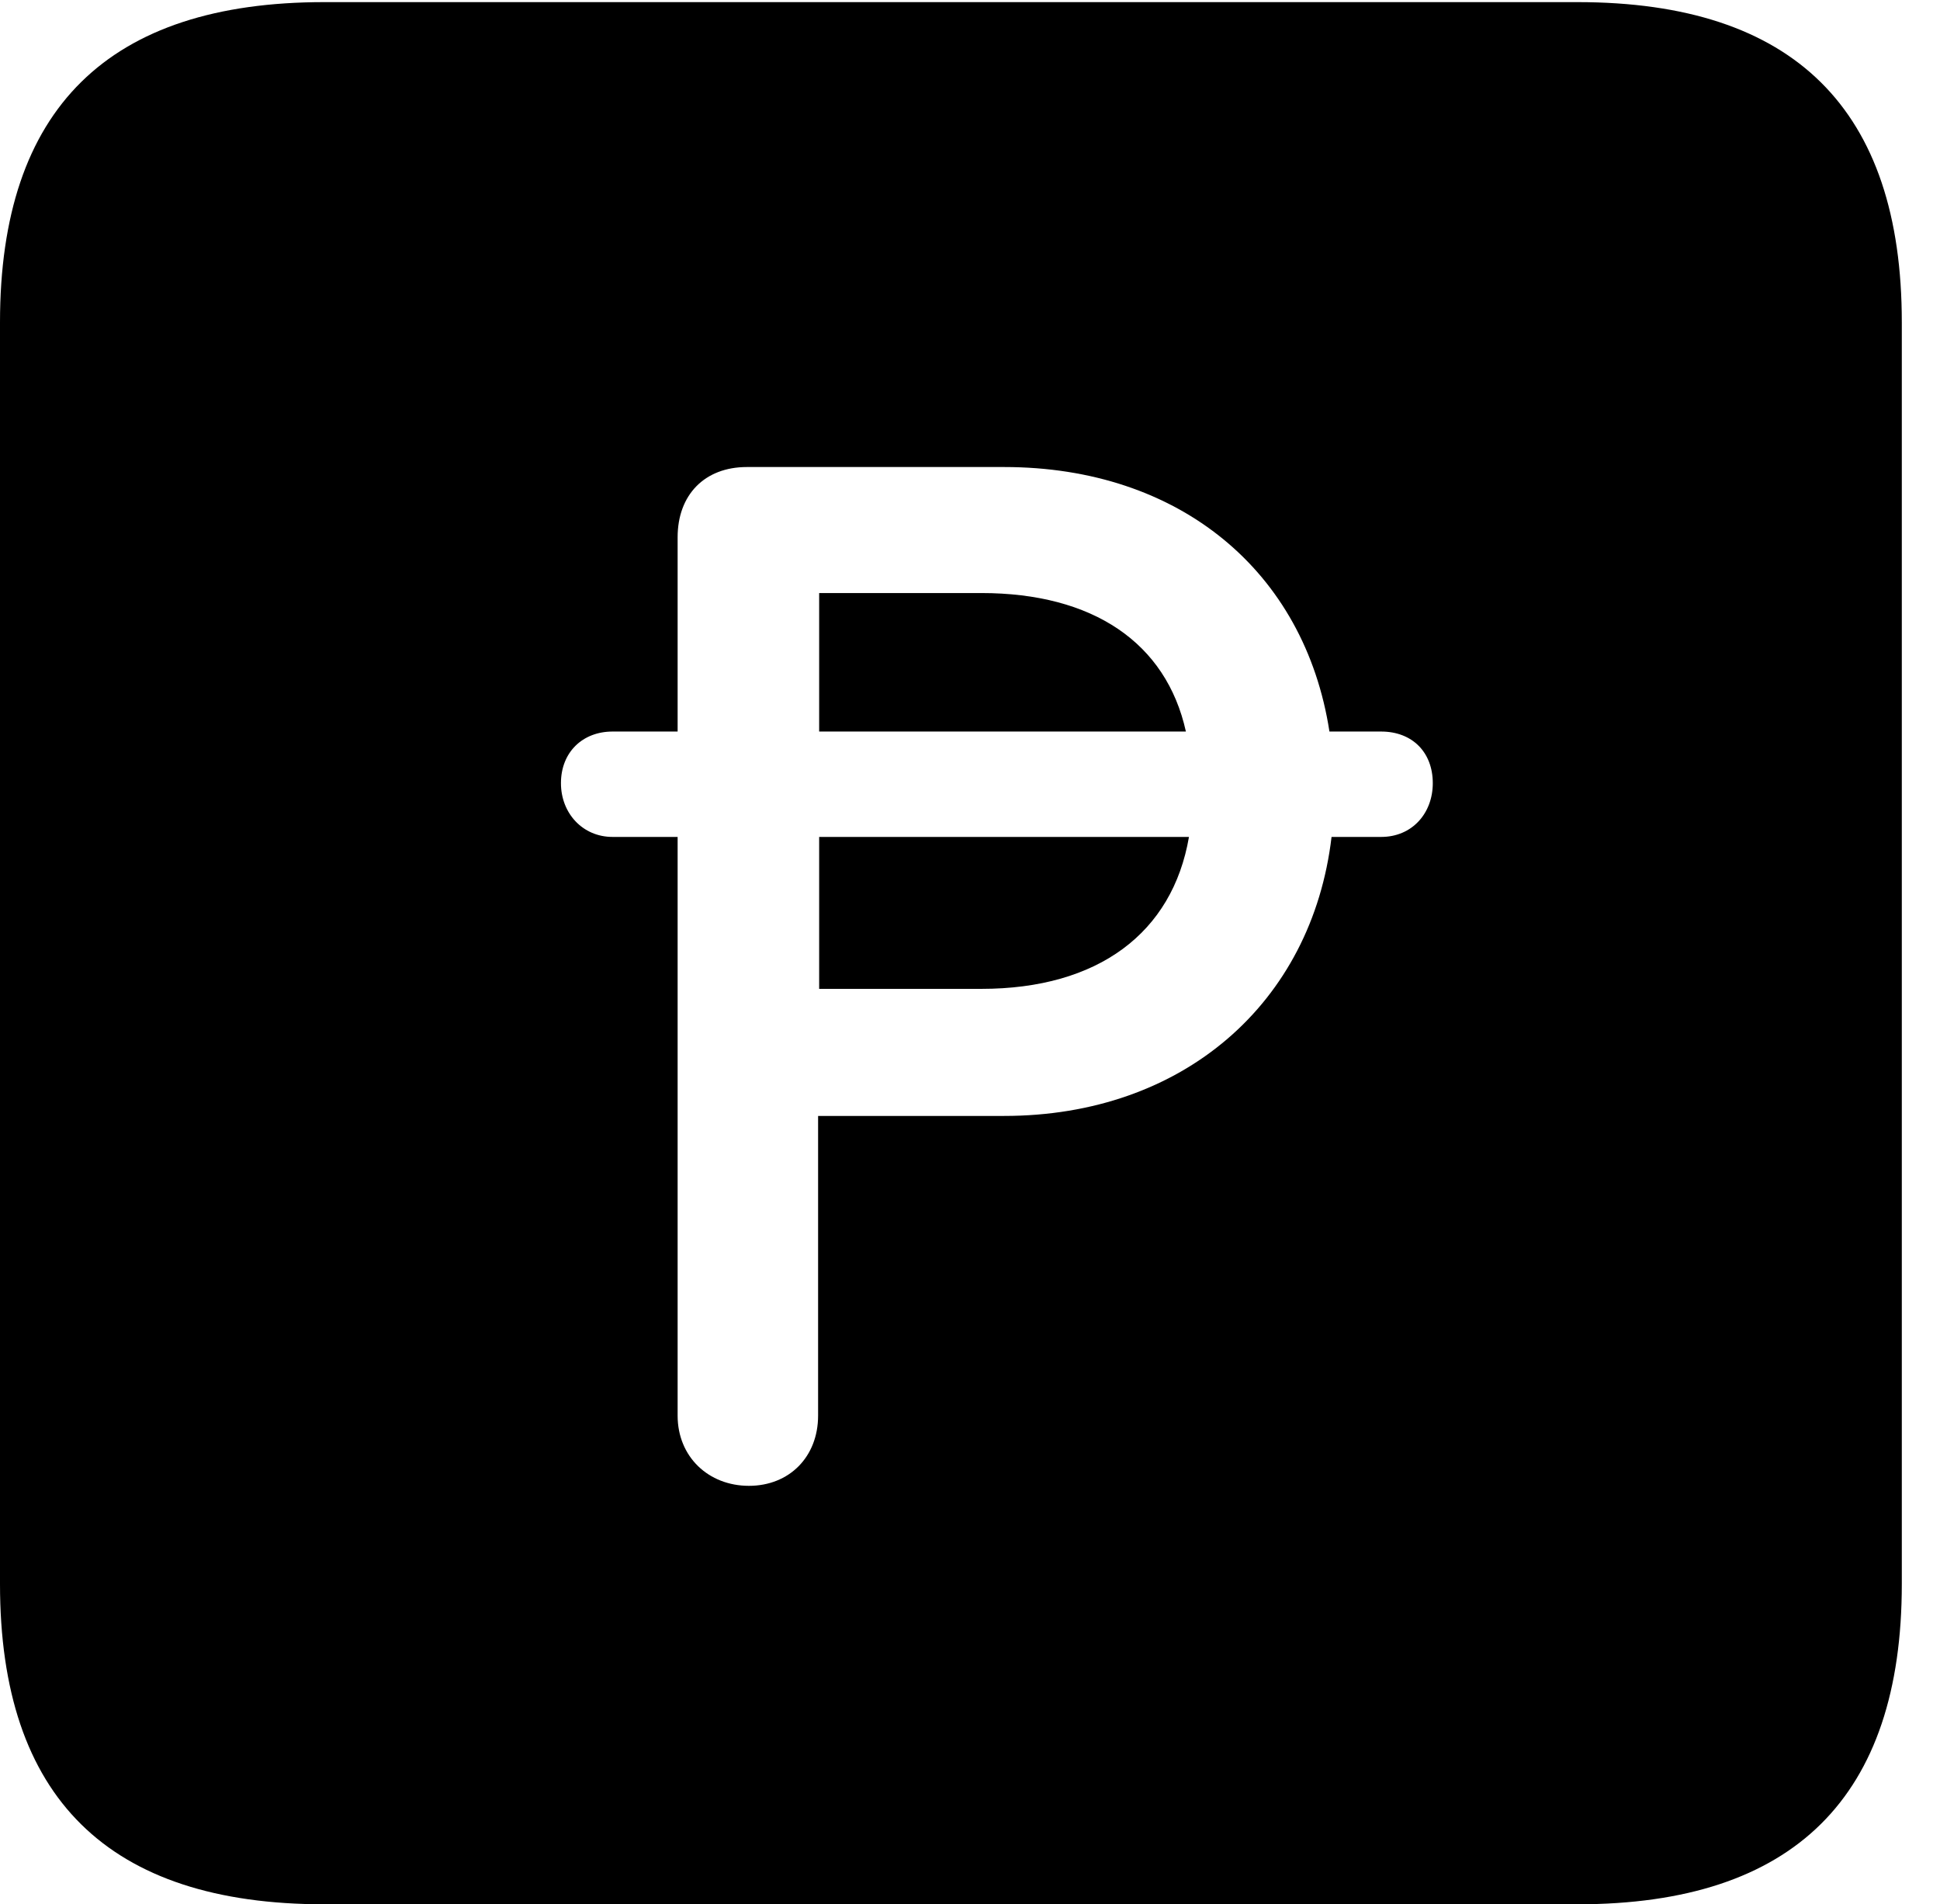 <svg version="1.1" xmlns="http://www.w3.org/2000/svg" xmlns:xlink="http://www.w3.org/1999/xlink" width="18.34" height="17.998" viewBox="0 0 18.34 17.998">
 <g>
  <rect height="17.998" opacity="0" width="18.34" x="0" y="0"/>
  <path d="M17.979 3.047L17.979 14.971C17.979 16.982 16.963 17.998 14.912 17.998L3.066 17.998C1.025 17.998 0 16.992 0 14.971L0 3.047C0 1.025 1.025 0.02 3.066 0.02L14.912 0.02C16.963 0.02 17.979 1.035 17.979 3.047ZM7.061 4.414C6.66 4.414 6.406 4.678 6.406 5.078L6.406 6.914L5.791 6.914C5.508 6.914 5.303 7.109 5.303 7.402C5.303 7.686 5.508 7.91 5.791 7.91L6.406 7.91L6.406 13.379C6.406 13.77 6.699 14.043 7.08 14.043C7.461 14.043 7.734 13.77 7.734 13.379L7.734 10.547L9.492 10.547C11.182 10.547 12.402 9.482 12.588 7.91L13.057 7.91C13.35 7.91 13.545 7.686 13.545 7.402C13.545 7.109 13.35 6.914 13.057 6.914L12.568 6.914C12.334 5.4 11.152 4.414 9.492 4.414ZM9.277 9.346L7.744 9.346L7.744 7.91L11.24 7.91C11.084 8.818 10.381 9.346 9.277 9.346ZM11.211 6.914L7.744 6.914L7.744 5.605L9.277 5.605C10.332 5.605 11.025 6.074 11.211 6.914Z" fill="currentColor"/>
 </g>
</svg>
